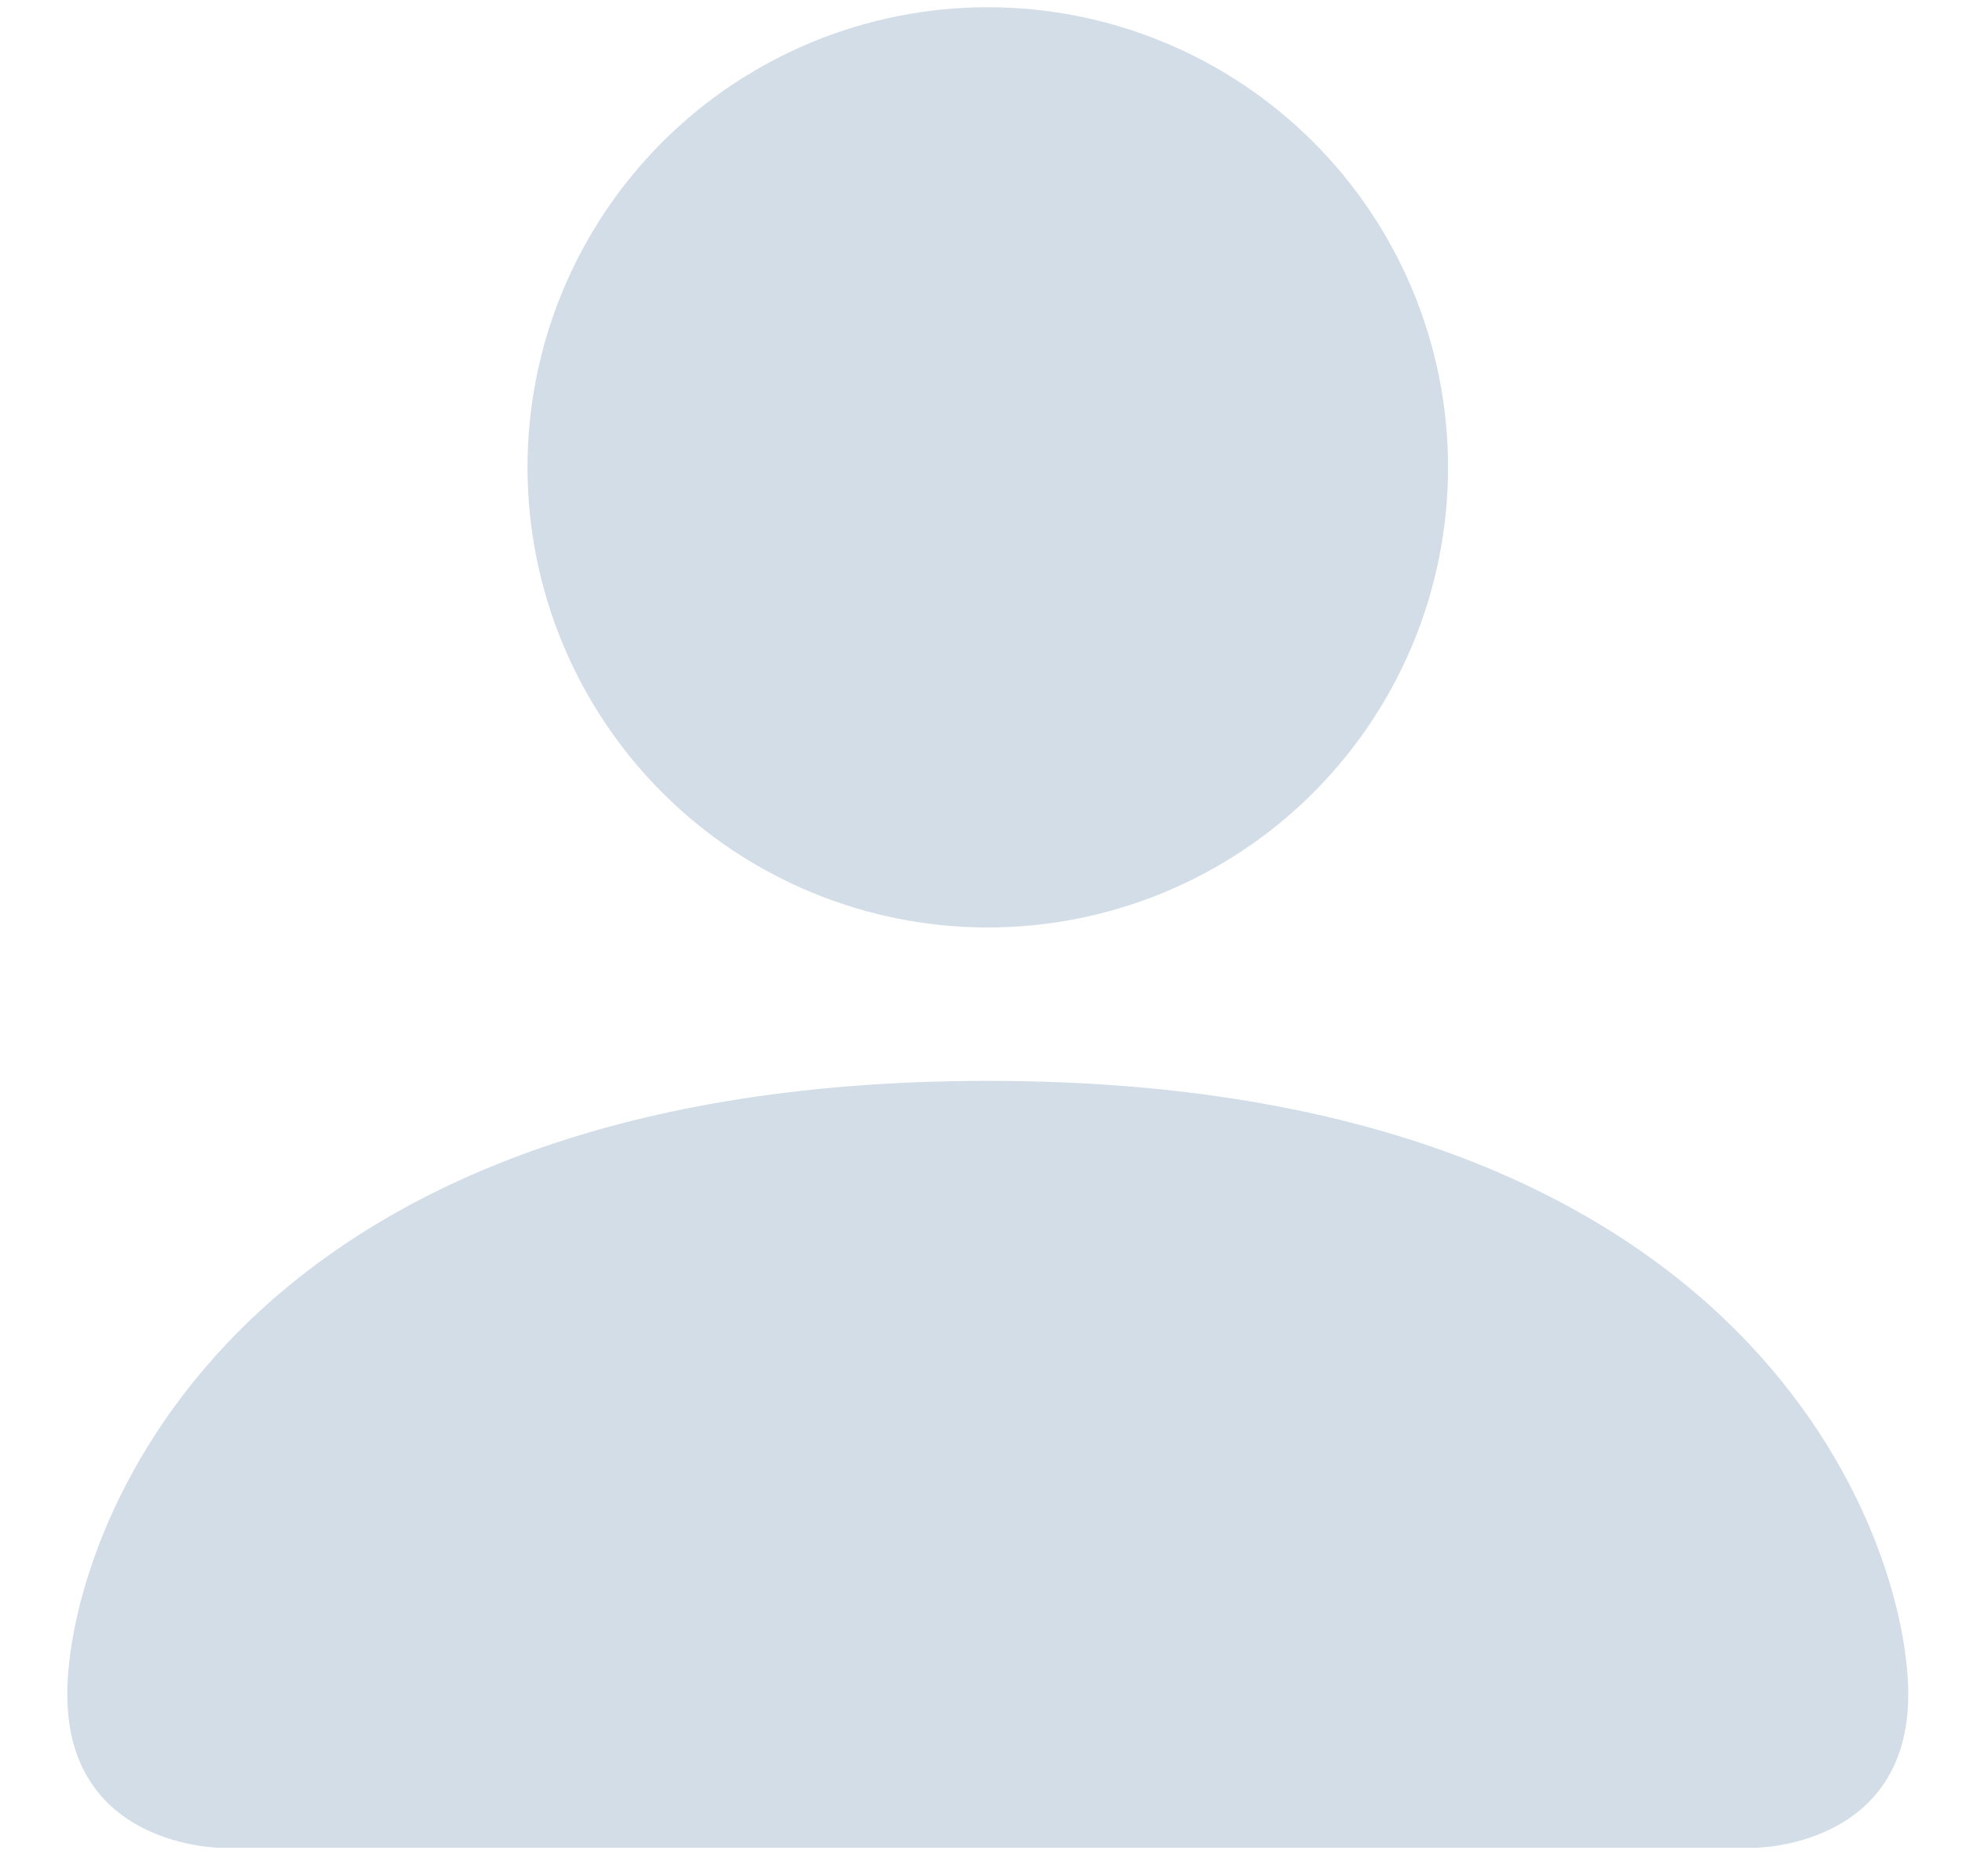 <svg width="23" height="22" viewBox="0 0 23 22" fill="none" xmlns="http://www.w3.org/2000/svg">
<path d="M2.588 21.666C2.588 21.666 0.789 21.666 0.789 19.868C0.789 18.069 2.588 12.674 11.58 12.674C20.572 12.674 22.37 18.069 22.37 19.868C22.37 21.666 20.572 21.666 20.572 21.666H2.588ZM11.58 10.875C13.011 10.875 14.383 10.307 15.395 9.295C16.407 8.283 16.975 6.911 16.975 5.48C16.975 4.049 16.407 2.677 15.395 1.665C14.383 0.653 13.011 0.085 11.58 0.085C10.149 0.085 8.777 0.653 7.765 1.665C6.753 2.677 6.184 4.049 6.184 5.48C6.184 6.911 6.753 8.283 7.765 9.295C8.777 10.307 10.149 10.875 11.58 10.875Z" fill="#D2DDE8"/>
</svg>
